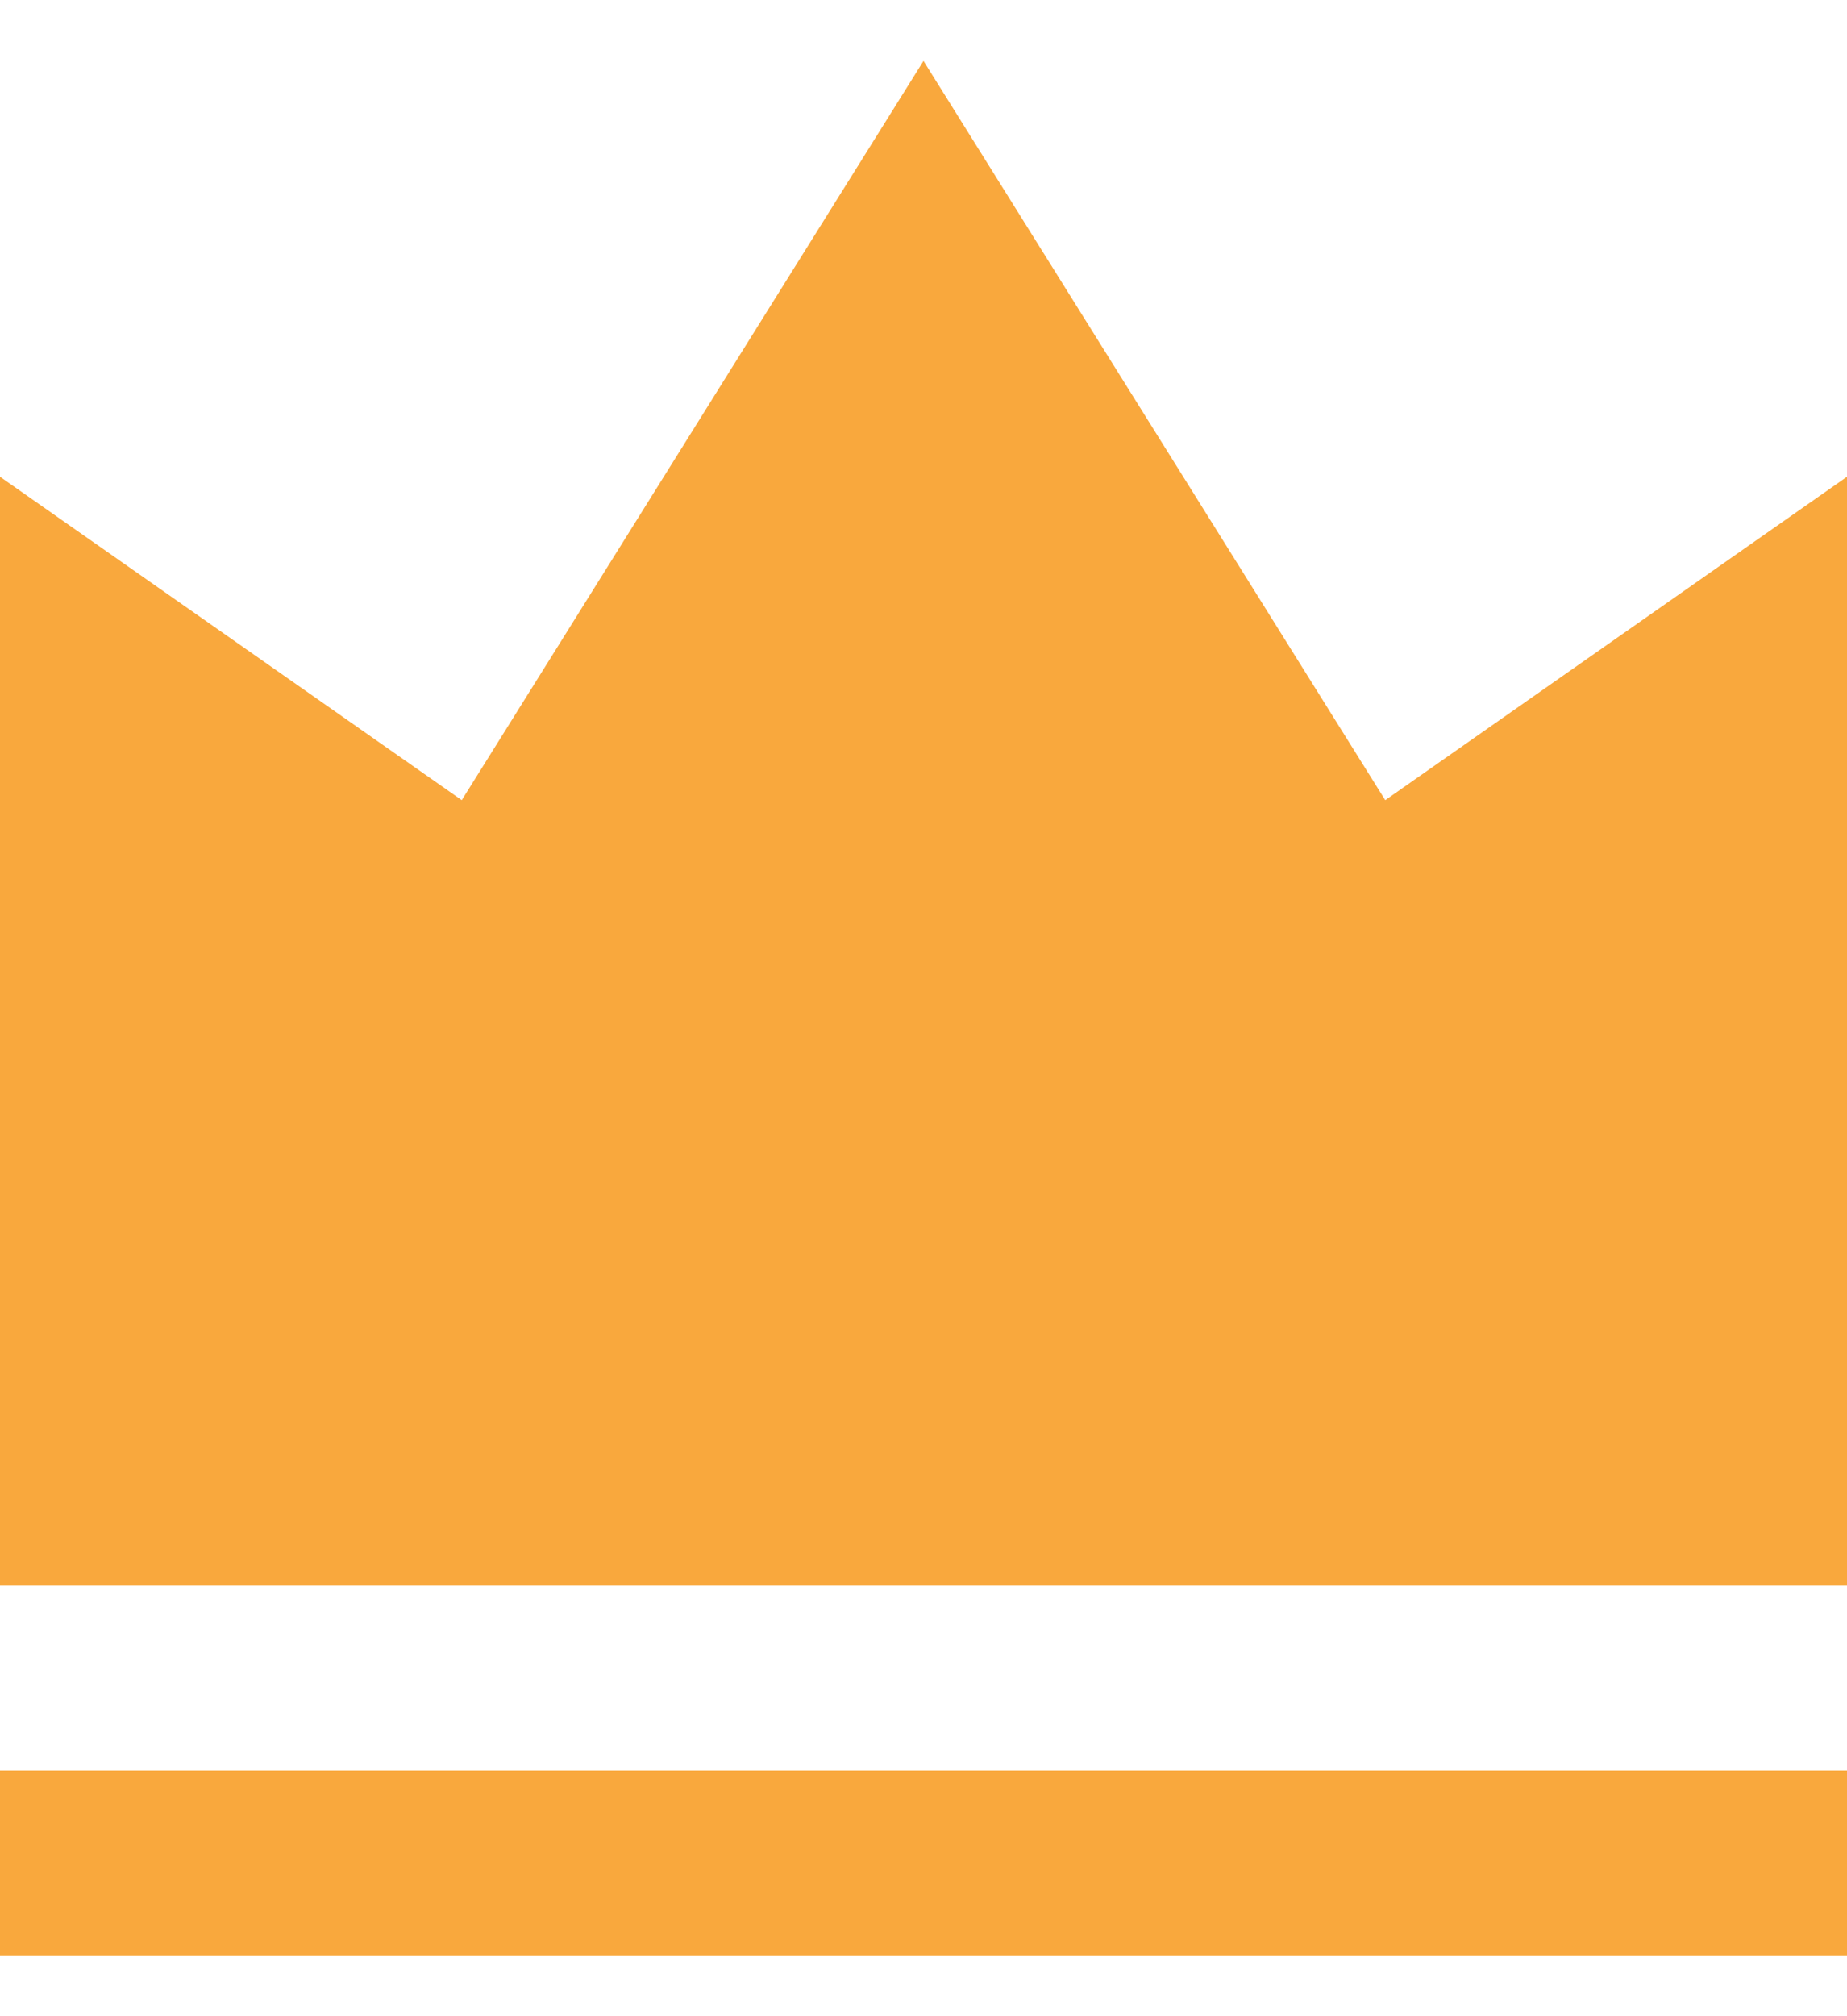 <svg width="22" height="24" viewBox="0 0 22 24" fill="none" xmlns="http://www.w3.org/2000/svg">
<path id="Vector" d="M0 21.075H22V23.275H0V21.075ZM0 5.675L5.5 9.525L11 0.725L16.5 9.525L22 5.675V18.875H0V5.675Z" fill="#F9A83D"/>
</svg>
